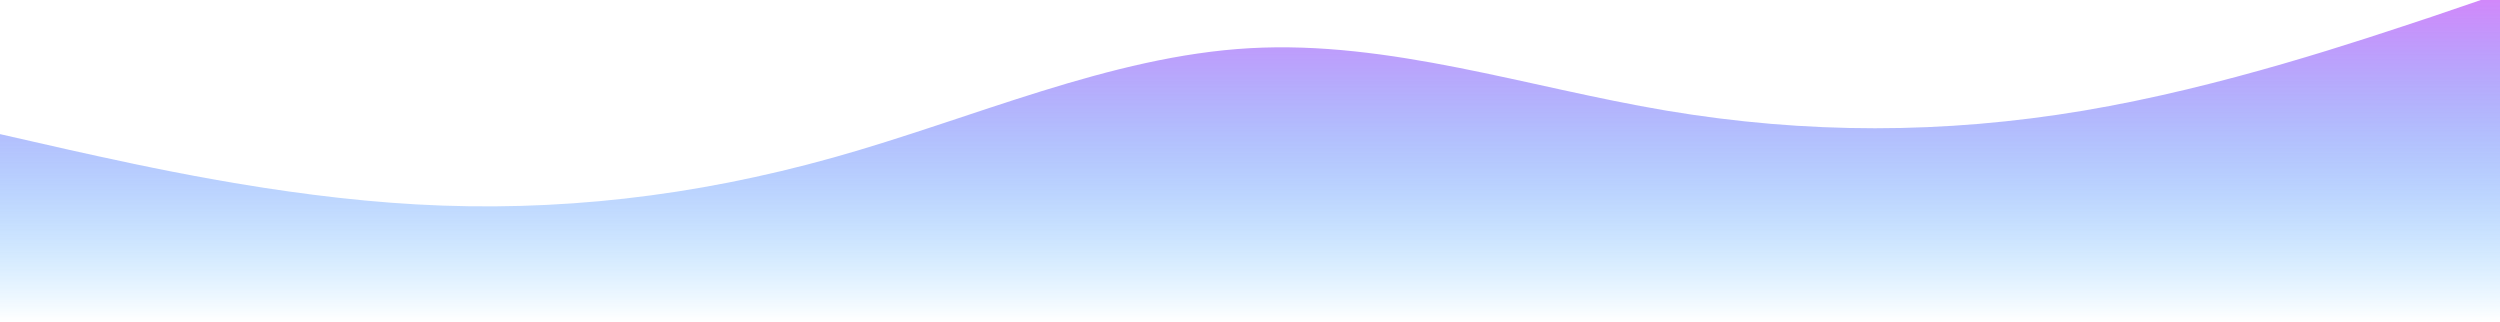 <svg width="1920" height="247" viewBox="0 0 1920 247" fill="none" xmlns="http://www.w3.org/2000/svg">
<path fill-rule="evenodd" clip-rule="evenodd" d="M0 103L52.8 115C107.2 127 212.8 151 320 157C427.2 163 532.8 151 640 121C747.2 91 852.8 43 960 37C1067.2 31 1172.8 67 1280 85C1387.2 103 1492.8 103 1600 85C1707.2 67 1812.8 31 1867.2 13L1920 -5V247H1867.2C1812.8 247 1707.2 247 1600 247C1492.8 247 1387.2 247 1280 247C1172.8 247 1067.2 247 960 247C852.8 247 747.2 247 640 247C532.8 247 427.2 247 320 247C212.8 247 107.2 247 52.8 247H0V103Z" fill="url(#paint0_linear_46_97)"/>
<defs>
<linearGradient id="paint0_linear_46_97" x1="960" y1="-5" x2="960" y2="247" gradientUnits="userSpaceOnUse">
<stop stop-color="#D585FA"/>
<stop offset="1" stop-color="#0099FF" stop-opacity="0"/>
</linearGradient>
</defs>
</svg>
